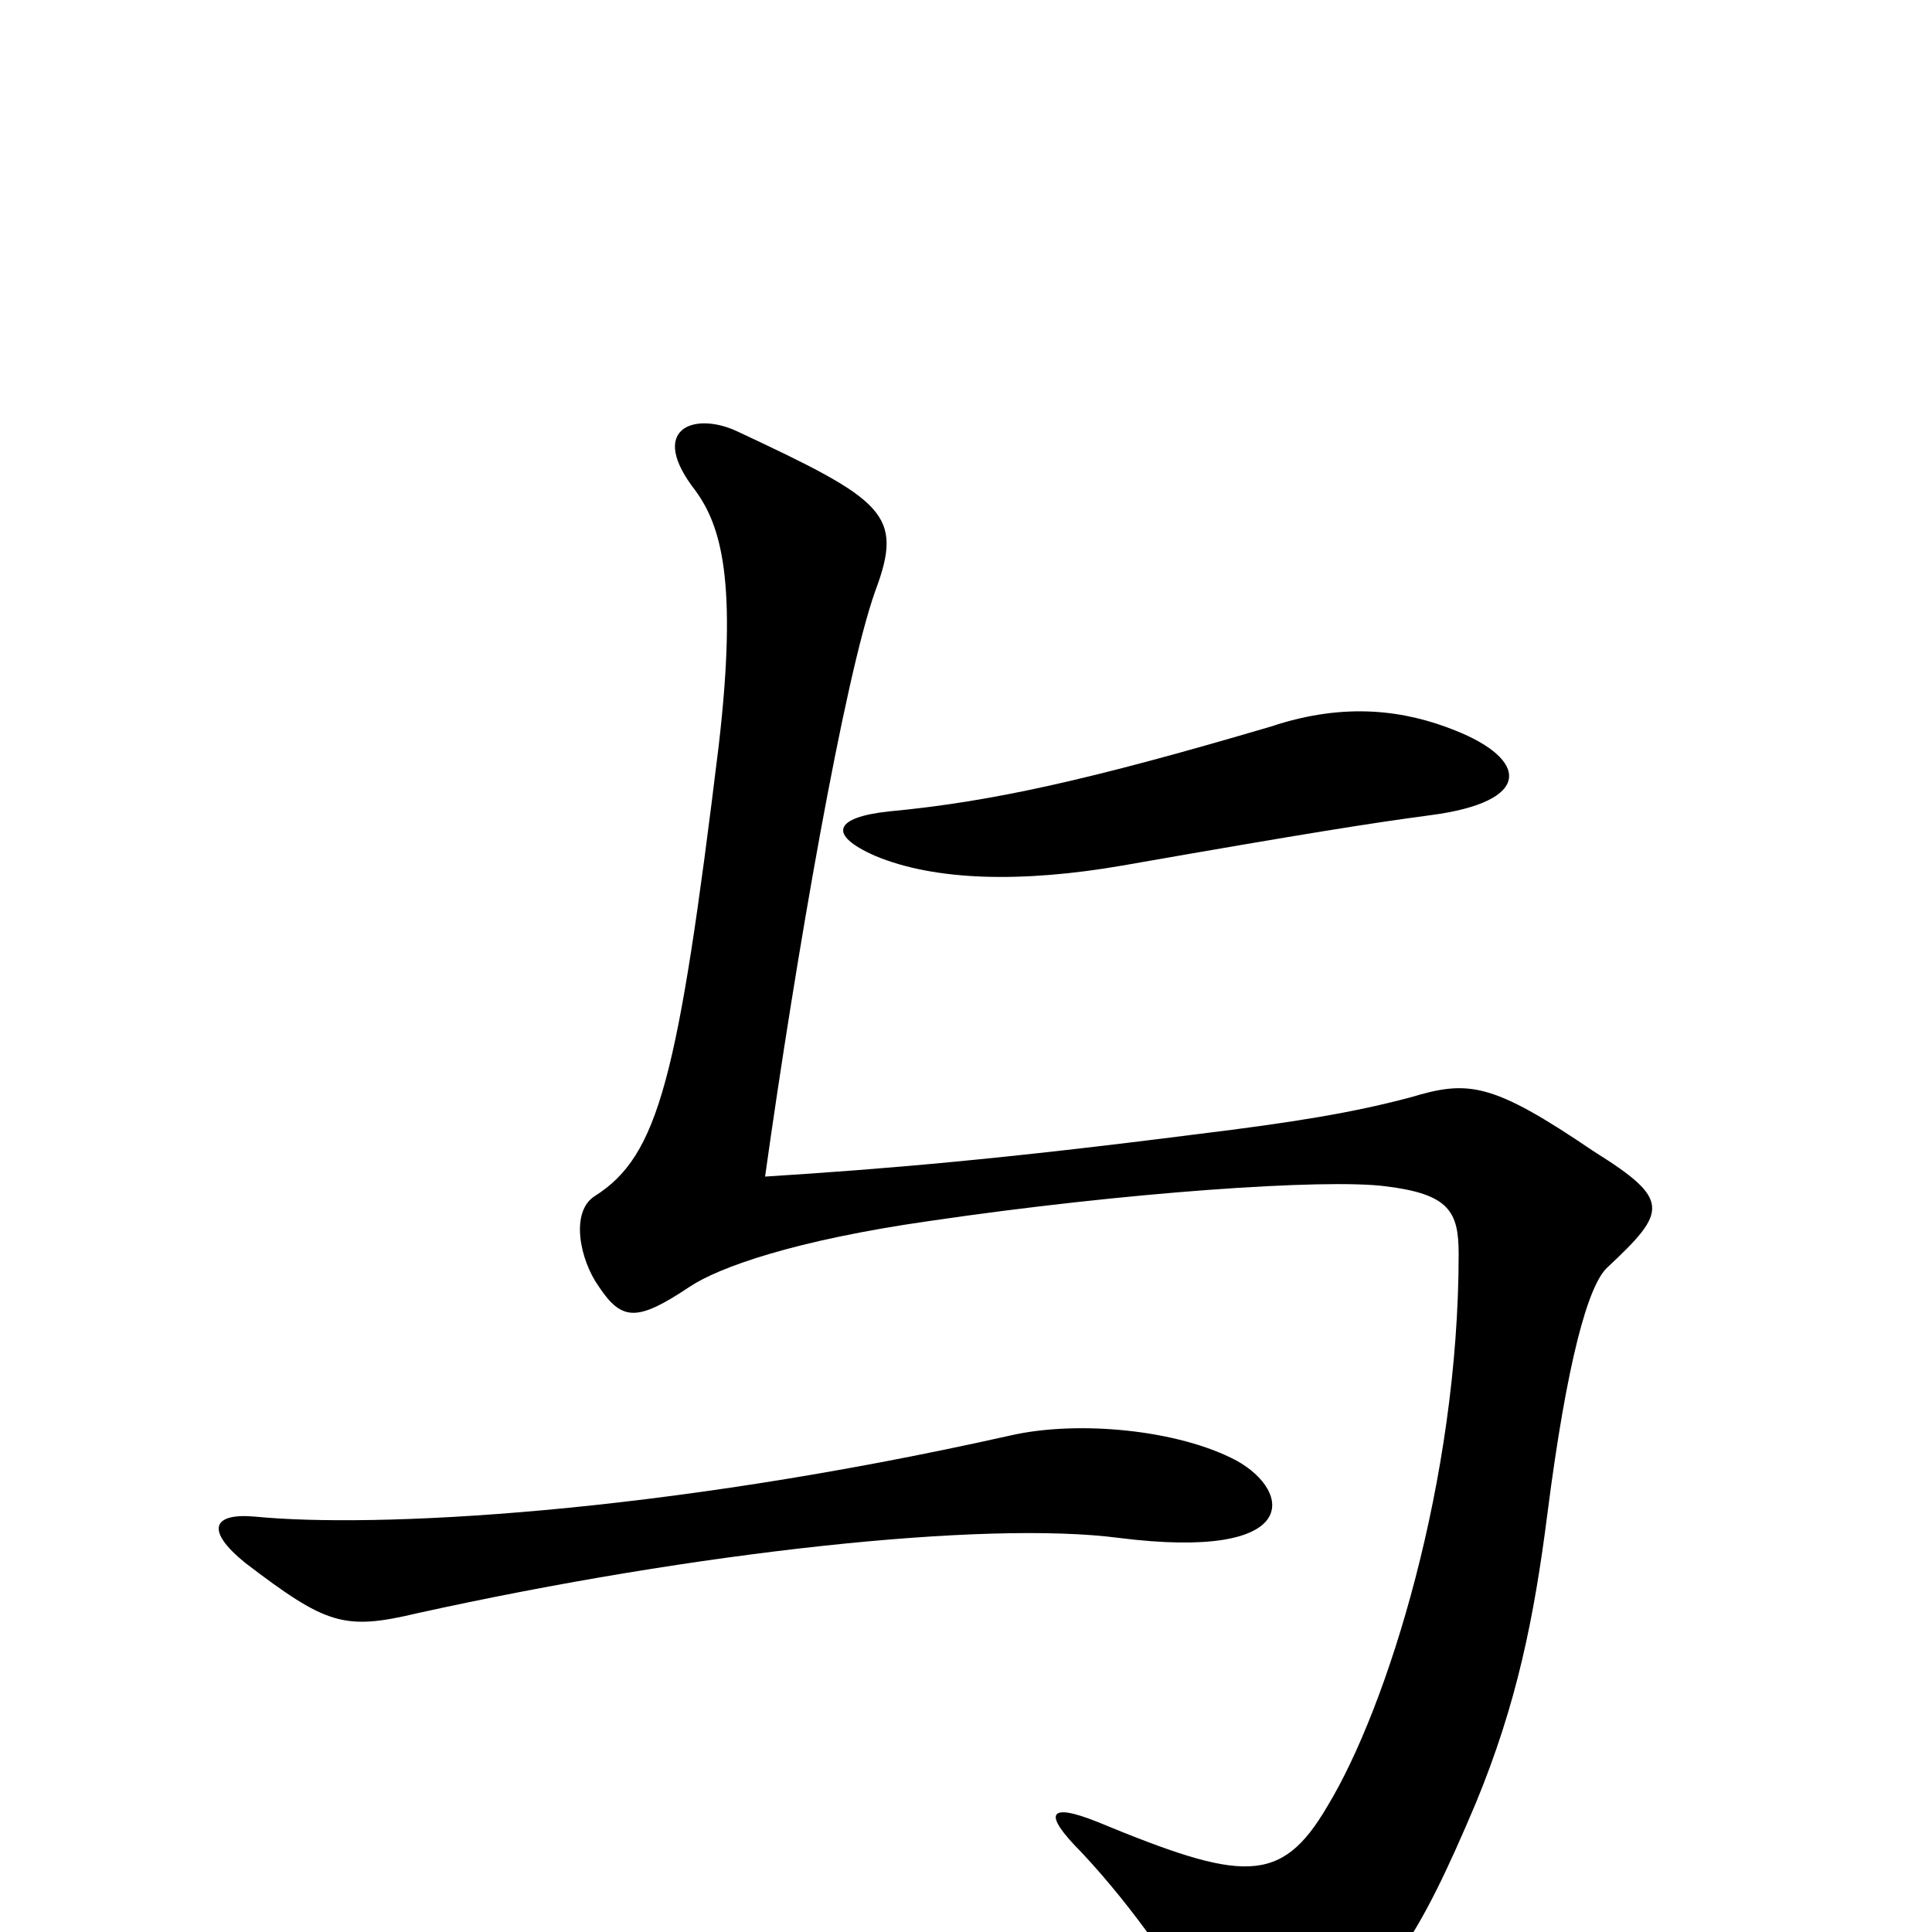 <svg xmlns="http://www.w3.org/2000/svg" viewBox="0 -1000 1000 1000">
	<path fill="#000000" d="M753 -622C728 -632 697 -637 658 -624C563 -596 513 -585 460 -580C432 -577 428 -568 453 -557C484 -544 529 -543 581 -552C678 -569 710 -574 740 -578C794 -585 791 -607 753 -622ZM832 -344C863 -373 865 -379 825 -404C772 -440 760 -441 730 -432C700 -424 669 -419 620 -413C518 -400 459 -395 396 -391C412 -505 437 -649 453 -694C468 -734 458 -741 381 -777C359 -787 335 -778 360 -746C373 -728 382 -700 372 -614C351 -442 341 -402 308 -381C295 -373 300 -348 310 -334C322 -316 330 -316 357 -334C372 -344 411 -358 481 -368C583 -383 686 -390 717 -386C750 -382 755 -373 755 -351C755 -234 718 -116 687 -65C663 -24 643 -26 568 -57C543 -67 539 -62 560 -41C588 -11 609 21 625 47C638 69 656 74 671 63C718 29 734 4 764 -67C785 -118 794 -162 801 -217C811 -295 822 -335 832 -344ZM640 -244C610 -260 558 -265 523 -257C340 -216 193 -209 132 -215C110 -217 106 -208 127 -191C169 -159 178 -156 216 -165C361 -197 510 -213 579 -204C674 -192 669 -228 640 -244Z"/>
</svg>